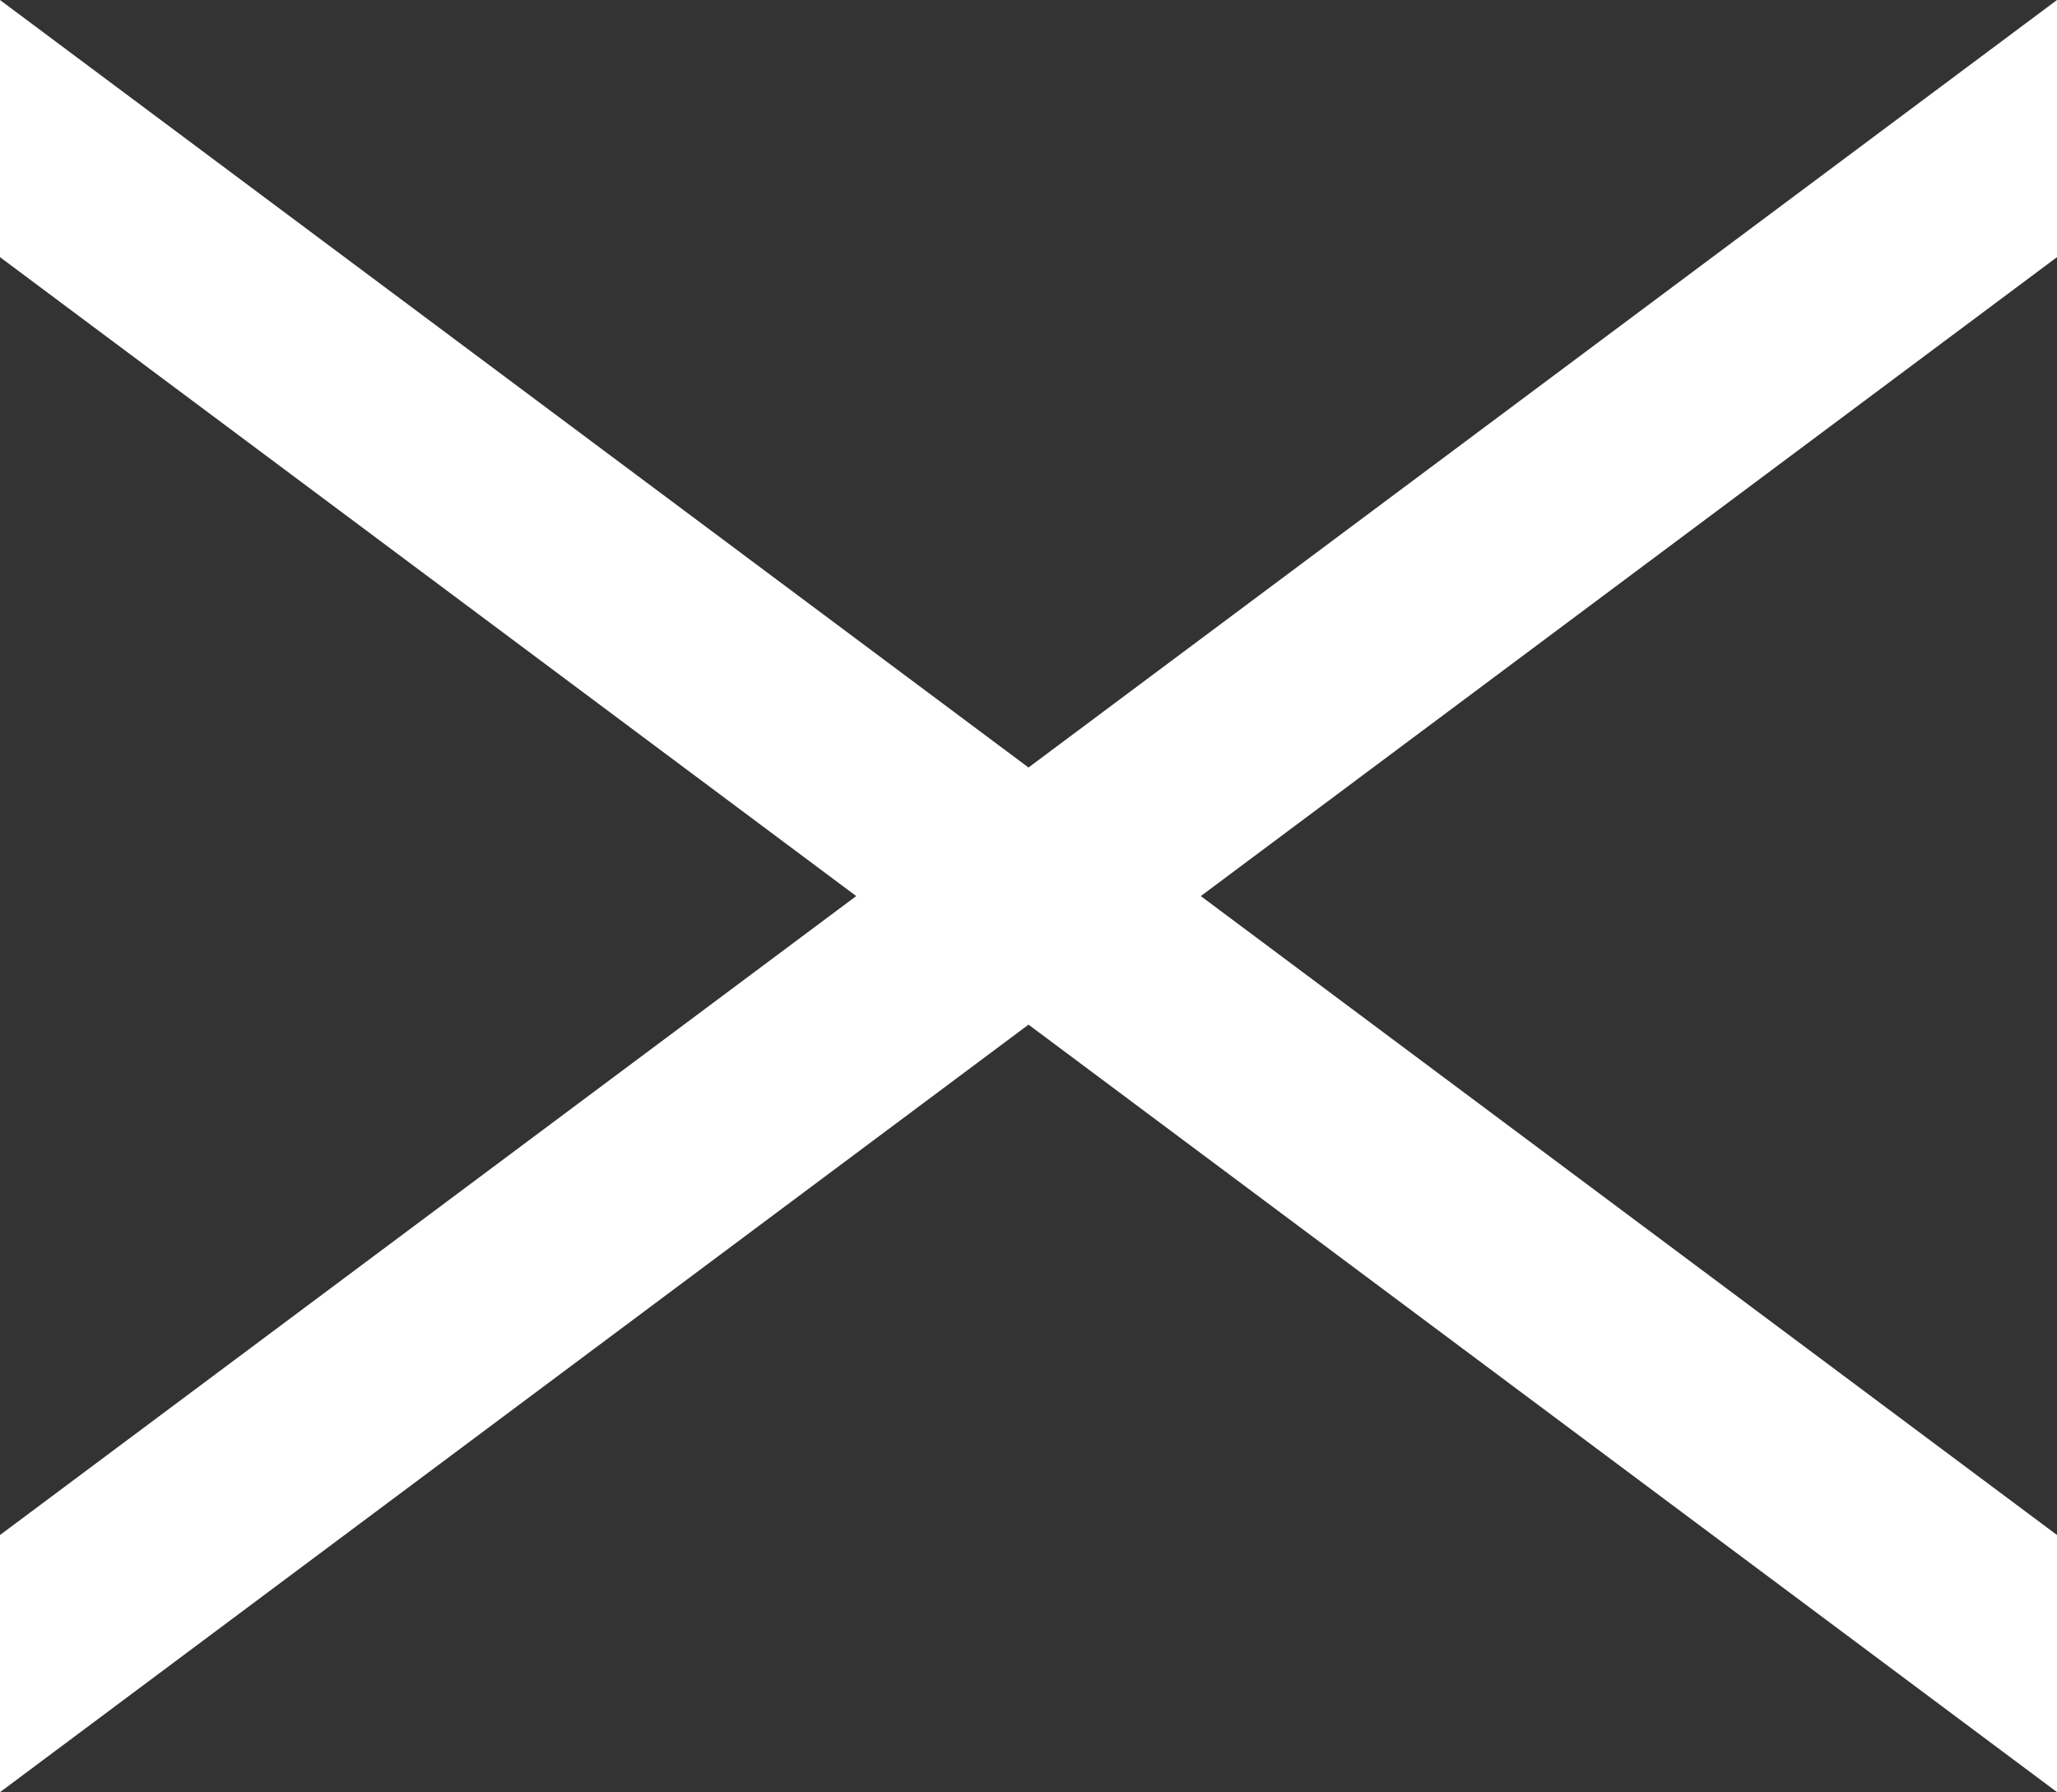 <svg xmlns="http://www.w3.org/2000/svg" width="29.7" height="25.876" viewBox="0 0 29.7 25.876">
  <rect x="0" y="0" width="29.7" height="25.876" fill="#333333" stroke="none"/>
  <path id="Icon_open-menu" data-name="Icon open-menu" d="M0,0V3.713L29.7,25.876V22.164ZM0,22.164v3.713L29.7,3.713V0Z" fill="#fff"/>
</svg>
